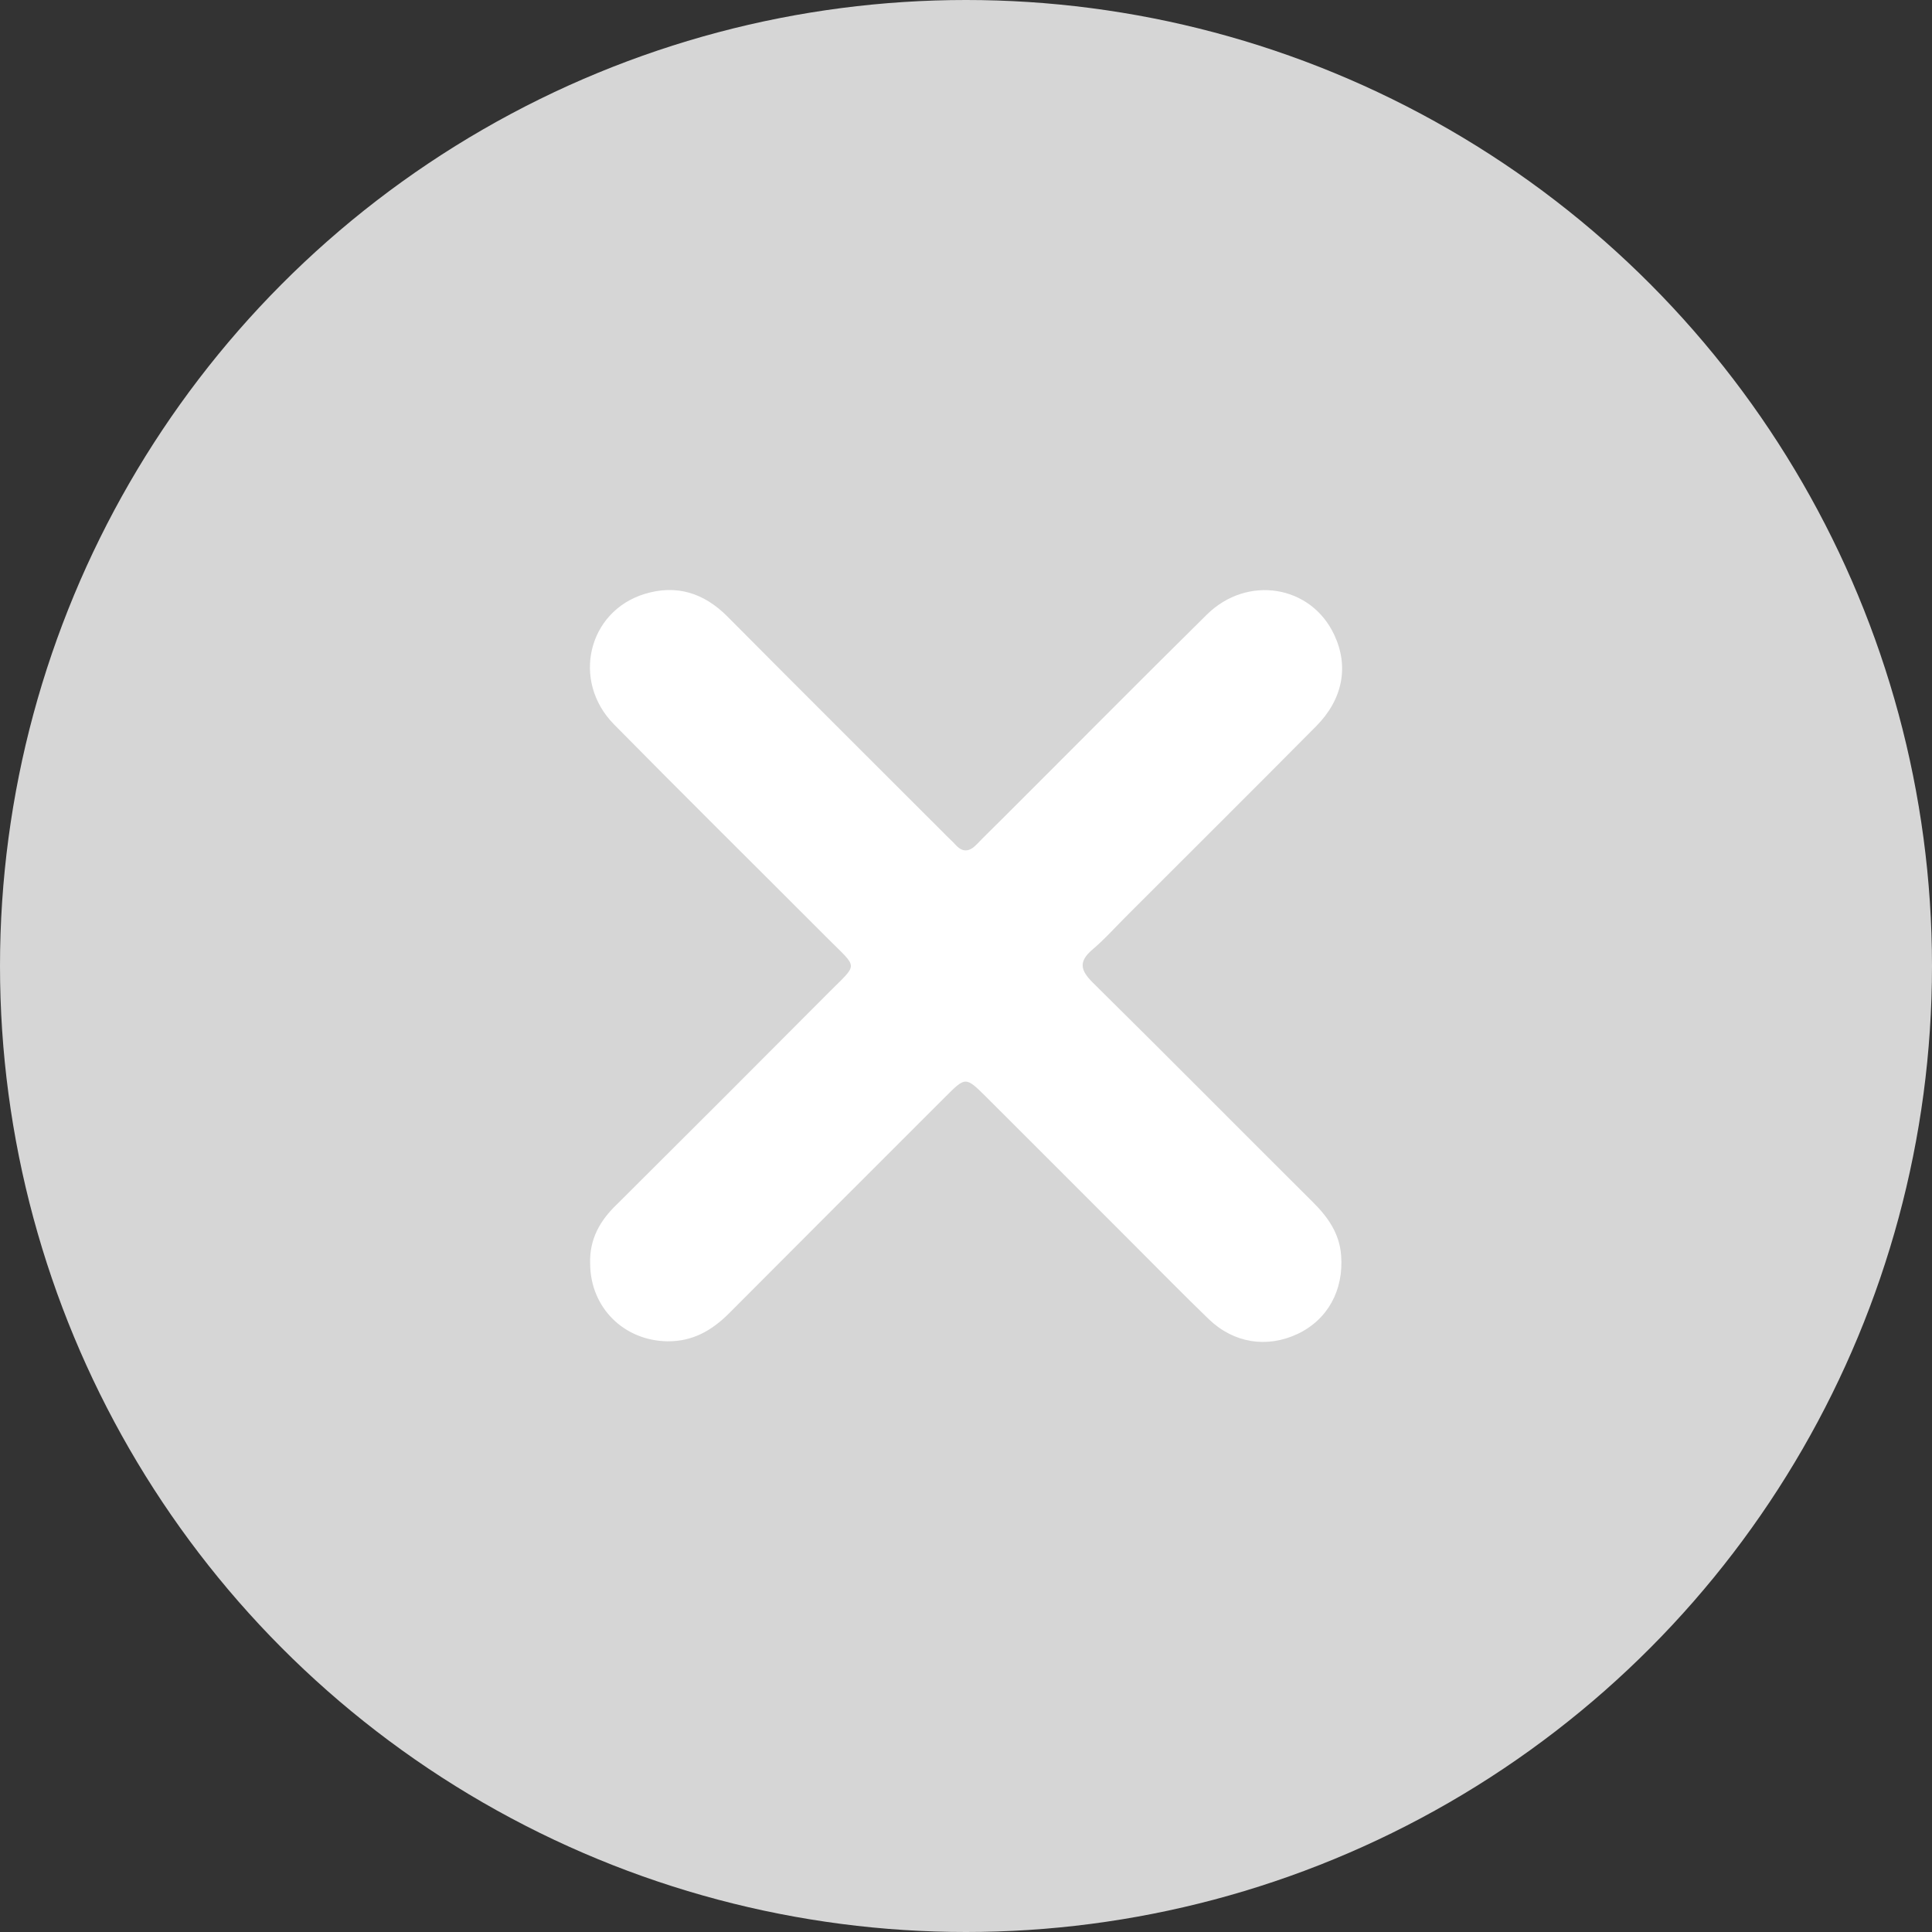 <?xml version="1.0" encoding="utf-8"?>
<!-- Generator: Adobe Illustrator 24.0.2, SVG Export Plug-In . SVG Version: 6.00 Build 0)  -->
<svg version="1.1" id="Camada_1" xmlns="http://www.w3.org/2000/svg" xmlns:xlink="http://www.w3.org/1999/xlink" x="0px" y="0px"
	 viewBox="0 0 1080 1080" style="enable-background:new 0 0 1080 1080;" xml:space="preserve">
<rect x="0" y="0" width="1080" height="1080" fill="#333333" stroke="none"/>
<style type="text/css">
	.st0{display:none;}
	.st1{display:inline;}
	.st2{fill:#5EE584;}
	.st3{display:inline;fill:#FFFFFF;}
	.st4{fill:#FFFFFF;}
	.st5{fill:#D6D6D6;}
</style>
<g id="Camada_1_1_" class="st0">
	<g class="st1">
		<circle class="st2" cx="540" cy="540" r="475"/>
	</g>
</g>
<g id="check" class="st0">
	<path class="st3" d="M464,627.9c3.1-4.6,5.1-8.8,8.1-11.9c83.8-84,167.7-167.8,251.5-251.8c13.8-13.8,29.1-21.3,48.8-15.3
		c29.2,8.8,40.9,43.4,22.9,68c-3,4.1-6.7,7.9-10.3,11.5c-95,95.2-190.1,190.3-285.2,285.4c-26,26-49.4,25.9-75.5-0.3
		c-44.2-44.2-88.4-88.3-132.4-132.5c-18-18-20.7-40.7-7.8-59.2c15.4-22,45.4-25.9,66-7.4c15.4,13.8,29.5,29,44.2,43.6
		C416.4,580.2,438.6,602.4,464,627.9z"/>
</g>
<g id="cook" class="st0">
	<g class="st1">
		<path class="st4" d="M486.1,637.5c2-9.2,0.3-15-7.9-20.6c-25-17.2-39.4-41.6-44-71.7c-0.2-1.3-0.5-2.6-0.8-3.8
			c-23.6-1.6-43.3-17.6-43.4-44.4c-0.1-22.8,15.5-38.3,42.6-43c0.8-6.6,0.9-11.6-6.7-16.3c-20.4-12.3-19-42,1.9-53.9
			c4.3-2.4,5-5,5.3-9.3c1.3-20.1-4.9-36.9-18.2-52.3c-19.1-22.1-18.9-55-1.3-78.5c17.7-23.7,49.1-32.3,76.3-20.7
			c4.3,1.9,6.9,1.4,10.5-1.6c23.4-19.3,57.1-19.2,80.5,0.1c3.4,2.8,5.7,3.5,9.9,1.7c27.6-11.9,59.1-3.3,76.9,20.6
			c17.9,24.2,17.3,57.7-2.8,80.1c-14.2,15.8-18.2,33.9-16.6,54.1c0.1,1.7,1.9,3.8,3.5,4.7c11.3,6.3,17.7,15.8,17.7,28.8
			s-6.2,22.8-17.8,28.6c-6.7,3.4-2.2,9-3.9,14c14.7,1.2,26.8,6.5,35.3,18.5c5.9,8.4,8.6,17.7,8,27.9c-1.3,22-17.2,37-43.2,40.6
			c-0.7,3.5-1.4,7.2-2.2,10.8c-5.8,27-19.7,49-42.3,64.7c-7.8,5.4-11.1,10.8-8,20.8c1.5,0,3.9,0,6.2,0c21.7,0.4,43.6-0.5,65.1,1.6
			c60.5,5.8,114.7,59.5,119.6,120.1c2.8,34.5,1.4,69.4,1.6,104.1c0,6.7-4.4,10.5-11.2,10.9c-1.8,0.1-3.6,0-5.4,0
			c-154,0-307.9,0-461.9,0c-13.7,0-16.4-2.8-16.4-16.5c0-26.2,0-52.4,0-78.7c0.1-70.4,48-128,117.5-139.4c18.4-3,37.5-1.6,56.3-2.1
			C473.3,637.4,479.5,637.5,486.1,637.5z M572.9,852.5c0-37,0.2-73.3-0.1-109.6c-0.1-9.7-5-17.5-12.7-23.5
			c-6.4-4.9-12.8-9.9-19.4-14.5c-2.7-1.8-5.9-3.3-9-3.9c-16.9-3.2-29.7-12.1-38-27.1c-2.6-4.6-4.2-9.7-6.4-14.9c-17.6,0-35.3,0-53,0
			c-67.1,0.2-119.3,52.4-119.5,119.5c-0.1,22.6,0,45.3,0,67.9c0,1.9,0.2,3.9,0.4,6C401.1,852.5,486.6,852.5,572.9,852.5z
			 M766.6,852.6c0-2.1,0-3.6,0-5.2c0-24,0.2-48-0.1-71.9c-0.6-52.9-37.2-99.3-88.5-112.6c-27.8-7.2-56.2-2.3-84.5-4.2
			c-4.1,16.7-13.5,28.9-28.3,37.3c1.4,1.2,2.3,2,3.2,2.6c18.8,12.9,26.7,30.8,26.2,53.4c-0.6,31.1-0.2,62.3-0.2,93.4
			c0,2.3,0,4.7,0,7.1C652.2,852.6,708.9,852.6,766.6,852.6z M627.3,379c0-8.1-0.6-15.7,0.1-23.2c1.7-17.8,10.1-32.5,21.6-46
			c14.1-16.6,13.3-39.9-0.9-56c-14.2-16-37.1-18.9-55.6-7.1c-8.9,5.7-12.3,5.2-19.5-3c-17.3-19.9-47.2-20-64.5-0.3
			c-7.6,8.7-10.4,9.1-20.5,2.8c-24-15-55.4-3.4-63.8,23.6c-4.7,15.4-1.5,29.4,9.1,41.3c11.6,13.2,19.1,28.2,20.7,45.7
			c0.7,7.3,0.1,14.6,0.1,22.3C512.1,379,569,379,627.3,379z M455.1,444c-0.2,1.7-0.5,3.4-0.5,5c0,27.8-0.1,55.6,0.1,83.4
			c0,5.3,0.8,10.8,2,16c9.6,42.8,50.1,72.2,92.3,67.3c44.8-5.2,77.5-41.1,77.7-85.8c0.2-26.7,0-53.3,0-80c0-1.9-0.3-3.8-0.4-5.9
			C569.1,444,512.4,444,455.1,444z M540.7,400.8c-30.7,0-61.4,0-92.1,0c-2,0-4.1-0.2-6,0.2c-5.8,1.1-9.3,4.6-9.3,10.6
			s3.5,9.5,9.3,10.6c2,0.4,4,0.2,6,0.2c61.4,0,122.8,0,184.3,0c2,0,4.1,0.2,6-0.2c5.8-1.1,9.3-4.6,9.3-10.6s-3.5-9.5-9.3-10.6
			c-2-0.4-4-0.2-6-0.2C602.1,400.8,571.4,400.8,540.7,400.8z M508.5,632.6c0,6.8-0.3,12.4,0,17.9c0.9,15.4,13.3,28.1,28.6,29.8
			c15.6,1.7,30.8-8.3,34.4-23.7c1.7-7.5,1.3-15.4,2-24.2C551.3,639,530.2,639,508.5,632.6z M432.8,476.5
			c-12.5,0.3-21.6,9.8-21.2,21.9c0.4,11.5,9.9,20.5,21.2,20.1C432.8,504.5,432.8,490.5,432.8,476.5z M648.7,476.4
			c0,14.4,0,28.4,0,42.4c12.6-1,20.9-9.7,21.1-21.3C670,488.3,661.5,476,648.7,476.4z"/>
		<path class="st4" d="M529.8,766.6c-11.7-0.1-21.4-9.8-21.4-21.5c0-12,9.9-21.8,22-21.5c11.7,0.2,21.2,10.1,21,21.8
			C551.3,757.1,541.5,766.7,529.8,766.6z"/>
		<path class="st4" d="M508.4,808.7c0.5-11.7,10.5-20.9,22.3-20.5c11.7,0.4,21,10.5,20.7,22.1c-0.3,11.9-10.7,21.5-22.7,20.8
			C517.1,830.5,507.9,820.3,508.4,808.7z"/>
	</g>
</g>
<g id="moto" class="st0">
	<g class="st1">
		<path class="st4" d="M251.5,315.6c3.8-9.5,11-12.7,21-12.6c42.4,0.3,84.9,0.1,127.3,0.1c15,0,20.8,5.8,20.9,20.8
			c0,32.5,0,65,0,97.5c0,16.9,0,17,16.7,16.9c18.1-0.1,34.5,5,49.1,15.6c23.2,16.9,35.2,39.9,35.7,68.7c0.1,4.5-1.4,8.4-4.3,11.9
			c-12.6,14.8-20.3,32-24.7,50.6c-3,12.7,4.4,21.9,17.5,22.1c15.6,0.2,31.2,0.1,46.8,0.1c9.4,0,18.8-0.2,28.2,0.1
			c4.6,0.1,6.3-1.5,6.2-6.2c-0.2-13.7-0.1-27.4-0.1-41.1c0-46.8,0.3-93.5-0.1-140.3c-0.1-18.9-2.5-37.5-11.5-54.6
			c-7.4-14-18.3-23.7-34-27c-3.6-0.8-5.1-2.5-5-6.1c0.2-7.5,0-15,0-22.5c0-6.1,1-6.9,7-6c23.7,3.8,42.2,15.8,56,35.3
			c1,1.4,2.1,2.7,2.8,4.2c2,4.2,4.2,4.6,8.2,1.9c8.3-5.6,17.6-8.3,27.7-8.1c10.7,0.1,21.4,0,32.1,0c12,0.1,18.5,6.5,18.5,18.5
			c0.1,21.8,0,43.6,0.1,65.3c0,3.9-0.6,7.6-3.1,10.6c-2.3,2.8-1.3,4.4,0.9,6.6c25,24.7,36.9,54.6,36.1,89.7
			c-0.3,13.1,0.1,26.3-0.1,39.4c-0.1,4.4,1,6.3,5.9,6.5c46.9,2,87.6,39.1,94.4,85.7c8.5,57.9-31.1,109.8-89.3,117
			c-43.1,5.3-87.6-20.4-104.1-60.6c-2.1-5.2-4.9-6.8-10.4-6.8c-55.8,0.2-111.5,0.2-167.3,0c-5.6,0-8,1.9-10.4,7
			c-16.9,35.8-45.1,57.2-84.6,60.3c-41.2,3.3-73.2-13.9-95.6-48.8c-7.7-11.9-11.2-25.3-14.3-38.9c0-9,0-18,0-27
			c0.3-0.7,0.7-1.4,0.8-2.1c5.7-32.3,22.7-56.7,51.1-73.1c4.3-2.5,3.6-4.8,1.4-8.1c-10.5-16-24.5-28.4-40.8-38
			c-5.2-3.1-9.5-6.5-12.5-11.7C251.5,457.6,251.5,386.6,251.5,315.6z M319,541c8.6,9.1,15.2,19.1,21.1,29.6c1.6,2.8,4,2.9,6.8,2.9
			c7.7-0.1,15.4-0.1,23,1.1c45.5,7.2,82.8,48.4,84.4,93.9c0.2,5.6,2.6,6.3,7.2,6.3c61.8-0.1,123.5,0.2,185.3-0.2
			c23.8-0.2,47.6-2.6,70.5-10c20.3-6.5,38.7-16.2,52.7-33c3.5-4.3,2.7-6.5-1.2-9.5c-16.2-12.2-34.2-16.5-54.1-13.3
			C701.3,611,693,603.6,693,590c0-21.6,0.1-43.2,0-64.8c-0.1-25.5-9-47.3-28-64.6c-9.8-9-21.2-15.4-34.2-18.8c-3.8-1-5.3,0.1-5.1,4
			c0.1,1.7,0,3.4,0,5.1c0,57.3,0,114.5,0,171.8c0,12.2-6.6,18.9-18.7,18.9c-33.2,0-66.5,0.2-99.7,0c-30.6-0.2-54.5-29.3-48.9-59.3
			c2.2-12.1,6.3-23.6,11.3-34.7c3.2-7.2,3.2-7.3-4.7-7.3c-46.6,0-93.1,0-139.7,0C323.4,540,321.5,539.5,319,541z M352.9,607.6
			c-36.5,0-67.2,30.5-67.4,67.1c-0.3,36.5,30.7,67.7,67.4,67.7c36.4,0,67.2-30.6,67.5-67.1C420.5,638.7,389.6,607.6,352.9,607.6z
			 M386.6,387.9c0-15-0.1-30,0-45.1c0-4-1.3-5.8-5.5-5.7c-7.9,0.2-15.8,0.1-23.7,0.1c-3,0-4.5,1.3-4.4,4.4c0,4.3,0.1,8.6-0.1,13
			c-0.5,9.6-7.4,16.2-16.7,16.4c-9.5,0.1-16.7-6.6-17.2-16.4c-0.2-4.1-0.2-8.3-0.1-12.4c0.1-3.6-1.5-5-5.1-5c-7.5,0.1-15,0.2-22.5,0
			c-4.8-0.2-6.1,1.9-6,6.4c0.1,29.5,0.2,59,0,88.4c0,4.9,1.5,6.6,6.5,6.5c29.5-0.2,59-0.2,88.4,0c5,0,6.5-1.7,6.4-6.6
			C386.4,417.2,386.5,402.5,386.6,387.9z M385,505.9c31.1,0,62.3,0,93.4,0c6.1,0,6.5-0.7,3.7-5.9c-7.9-14.6-19.9-23.8-36.3-26.5
			c-13.4-2.2-27-0.9-40.5-1c-37.5-0.2-75.1,0-112.6-0.2c-5.5,0-7.9,1.4-7.5,7.2c0.5,6.4,0.4,12.8,0,19.1c-0.4,5.7,1.6,7.4,7.3,7.4
			C323.4,505.7,354.2,505.9,385,505.9z M794.4,673.4c-0.3-2.2-0.7-6-1.2-9.7c-0.5-3.8-1.9-4-4.6-1.4c-5.8,5.7-12,10.8-18.7,15.3
			c-28.9,19.3-61.6,26.8-95.5,30.1c-5.8,0.6-6,0.6-2.6,5.7c15.5,23.4,46.3,34.3,73.9,26.1C774.4,731,794.4,704.4,794.4,673.4z
			 M659.2,387.7c0-18,0-18-16.9-16.7c-9.5,0.7-17,8.6-16.5,17.3c0.5,11.3,9.5,16.6,27.3,16.1c6.1-0.1,6.1-0.1,6.1-14
			C659.2,389.5,659.2,388.6,659.2,387.7z"/>
		<path class="st4" d="M369.9,674.9c0.1,9.7-7.3,17.1-16.9,17.2c-9.7,0.1-17.1-7.3-17.2-16.9c-0.1-9.7,7.3-17.1,16.9-17.2
			C362.4,657.9,369.9,665.3,369.9,674.9z"/>
	</g>
</g>
<g id="pedido" class="st0">
	<g class="st1">
		<path class="st4" d="M807,323.8c0,159.5,0,319.1,0.1,478.6c0,3.9-0.9,4.8-4.8,4.8c-172-0.1-344-0.1-515.9-0.1
			c-7.1-3.5-10.8-8.9-10.8-17.3c0.1-152.2,0-304.4,0.1-456.6c0-31.6,25.9-57.4,57.5-57.4c138.9-0.1,277.8,0,416.7,0
			c11.2,0,21.5,3.2,30.8,9.2C795.1,294.1,803.2,307.5,807,323.8z M541.7,426.9c-75.5,0-151,0-226.5,0c-7.5,0-7.6,0-7.6,7.4
			c0,111.3,0,222.5,0,333.8c0,7.4,0,7.4,7.6,7.4c150.9,0,301.7,0,452.5,0c7.8,0,7.8,0,7.8-7.7c0-111.1,0-222.2,0-333.3
			c0-7.7,0-7.7-7.8-7.7C692.4,426.9,617,426.9,541.7,426.9z M541.6,394.9c75.2,0,150.3,0,225.5,0c8.4,0,8.4,0,8.4-8.6
			c0-16.2,0-32.5,0-48.7c-0.1-19-11-30-30-30c-136,0-272,0-408,0c-19,0-29.9,11-29.9,30c0,16.4,0,32.8,0,49.3c0,8.1,0,8.1,8,8.1
			C390.9,394.9,466.2,394.9,541.6,394.9z"/>
		<path class="st4" d="M424.6,601.1c-11.4,0-22.8,0.2-34.2,0c-20.9-0.4-38.4-18.1-38.9-38.9c-0.1-5-0.1-10,0-15
			c0.1-3.5-1.3-4.9-4.8-5.1c-10.2-0.8-16.3-7.2-16-16.6c0.3-8.7,6.8-15.1,16.4-15.1c4.8,0,5.5-2.8,6.5-6.3
			c7.4-27.9,25-46.4,52.9-53.7c39.7-10.5,78.6,13.1,89.1,53.1c1.2,4.7,2.8,7,8.1,7c8.3,0,14.9,7.3,15,15.5c0.2,8.2-6.1,15.5-14.5,16
			c-4.8,0.3-6.3,2.1-6.2,6.7c0.1,5-0.2,10-0.5,15c-1.4,21.1-18.5,37.3-39.6,37.6C446.7,601.2,435.7,601.1,424.6,601.1L424.6,601.1z
			 M425,542c-11.7,0-23.5,0.1-35.2,0c-4.2-0.1-6.1,1.5-5.9,5.7c0.2,4-0.1,8,0.1,11.9c0.3,6.2,3.2,9.4,9.3,9.4
			c20.9,0.2,41.8,0.2,62.7,0c5.9,0,9.2-3.7,9.4-9.6c0.2-3.8-0.2-7.6,0.1-11.4c0.4-4.9-1.8-6.3-6.4-6.2
			C447.8,542.2,436.4,542,425,542z M424.5,510c11.2,0,22.5,0,33.7,0c5.1,0,5.6-0.9,3.9-5.4c-5.8-14.5-21.6-24.8-37.7-24.6
			c-16.3,0.1-31.8,10.7-37.4,25.1c-1.5,3.7-0.6,5,3.4,5C401.6,510,413,510,424.5,510z"/>
		<path class="st4" d="M491.1,714c-0.1,8.5-4.8,14.1-14.1,16.4c-18.9,4.6-37.9,9.1-56.9,13.7c-13.4,3.2-26.8,6.5-40.3,9.6
			c-14.8,3.4-24.6-6.3-21.1-21.1c7.6-32.2,15.3-64.5,23.2-96.6c3.2-13.1,12-17.7,24.6-12.8c39.9,15.5,67.5,43.3,83,83.2
			C490.5,708.9,491.3,711.5,491.1,714z M399.5,715.7c0,0,0.7-0.1,1.3-0.3c15.4-3.7,30.9-7.5,46.3-11.1c4.6-1,4.7-2.8,2.5-6.3
			c-9.1-14.4-20.9-26.1-35.2-35.3c-4.2-2.7-5.4-1.5-6.4,2.9c-3,13.3-6.3,26.5-9.5,39.8c-0.6,2.7-1.3,5.4-1.8,8.1
			C396.4,715.1,396.6,716.4,399.5,715.7z"/>
		<path class="st4" d="M655.7,509.7c-22.8,0-45.6,0-68.4,0c-2.1,0-4.2,0.1-6.2-0.2c-8.3-1.1-14.5-7.5-14.8-15.5
			c-0.4-7.8,5.3-14.8,13.6-16.5c2.3-0.5,4.8-0.5,7.2-0.5c45.8,0,91.5,0,137.3,0c1.7,0,3.5,0,5.2,0.1c9.8,1,16,7.9,15.7,17.2
			c-0.4,8.8-7.3,15.1-17,15.3c-12.1,0.2-24.2,0-36.3,0.1C679.8,509.7,667.7,509.7,655.7,509.7z"/>
		<path class="st4" d="M655.7,571.9c-23,0-45.9,0-68.9,0c-2.1,0-4.2,0.1-6.2-0.3c-8.3-1.3-14.3-8-14.4-15.9
			c-0.1-7.7,5.5-14.4,13.6-16c2.2-0.4,4.5-0.5,6.7-0.5c46.1,0,92.2,0,138.3,0c1.7,0,3.5,0,5.2,0.2c9.5,1.2,15.5,8,15.2,17.1
			c-0.3,8.6-7.1,15.1-16.5,15.3c-11.7,0.2-23.5,0.1-35.2,0.1C680.9,571.9,668.3,571.9,655.7,571.9z"/>
		<path class="st4" d="M655.6,703c24.5,0,49.1-0.1,73.6,0c9,0,15.6,6.6,15.9,15.1c0.3,8.8-5.4,15.6-14.3,16.7
			c-2.4,0.3-4.8,0.5-7.2,0.5c-45.3,0-90.6,0-135.8,0c-7.5,0-14.6-0.8-19.1-8c-6.6-10.8,0.8-24.2,13.8-24.4
			c19.9-0.2,39.8-0.1,59.6-0.1C646.6,703,651.1,703,655.6,703L655.6,703z"/>
		<path class="st4" d="M609.8,640.7c8.6,0,17.3-0.1,25.9,0c9.5,0.1,16.4,6.4,17,15.3c0.5,8.5-6.1,16.1-15.6,16.6
			c-18.4,1-36.9,1-55.3,0c-9.5-0.5-16-8.2-15.4-16.8c0.6-8.8,7.5-15.1,17.1-15.2C592.2,640.7,601,640.7,609.8,640.7z"/>
		<path class="st4" d="M714,673.4c-5.5-0.3-11-0.2-16.5-0.9c-8.1-0.9-14.2-8.3-13.9-16.1c0.3-8.2,6.8-15.3,15.1-15.6
			c10.5-0.3,21.1-0.3,31.6,0c8.3,0.2,14.6,6.9,15,15c0.4,8.6-5.2,15.5-13.6,16.8c-1.4,0.2-2.7,0.4-4.1,0.4c-4.5,0-9,0-13.5,0
			C714,673.2,714,673.3,714,673.4z"/>
		<path class="st4" d="M437.8,335c27.3,0,54.6,0,81.9,0c10.4,0,17.4,6,18,14.8c0.6,8.6-4.5,15.4-13.1,17.2c-2.5,0.5-5.1,0.5-7.7,0.5
			c-52.7,0-105.4,0-158,0c-2.8,0-5.5,0.1-8.2-0.6c-8-2-12.8-8.1-12.7-16.1c0.1-7.6,5.1-13.6,12.9-15.3c2.5-0.5,5.1-0.6,7.7-0.6
			C385,334.9,411.4,335,437.8,335z"/>
		<path class="st4" d="M683,351.4c-0.1,8.9-7.5,16.2-16.2,16c-8.9-0.2-15.8-7.6-15.6-16.6c0.2-8.7,7.4-15.8,16-15.7
			C675.9,335.1,683,342.4,683,351.4z"/>
		<path class="st4" d="M745.2,351.4c-0.1,8.9-7.4,16.3-16.2,16c-8.9-0.2-15.8-7.6-15.7-16.6c0.2-8.7,7.3-15.8,15.9-15.8
			C738.1,335.1,745.3,342.4,745.2,351.4z"/>
	</g>
</g>
<circle class="st5" cx="540" cy="540" r="540"/>
<path class="st4" d="M462.8,524.7c17,17.1,17.1,13.4,0.4,30.2c-39.3,39.5-78.7,78.9-118.2,118.2c-9.6,9.1-15.6,19.7-15.1,33.3
	c0.1,24.5,18.8,43.1,43.3,43.4c14,0.1,24.7-6,34.3-15.6c40.3-40.5,80.7-80.8,121.1-121.2c11.2-11.2,11.2-11.2,22.8,0.3
	c27.8,27.7,55.5,55.5,83.3,83.3c13.6,13.6,27.1,27.4,41,40.8c14,13.5,32.6,16.3,49.6,8.3c16.8-7.9,25.9-24.4,24.4-43.9
	c-0.9-12.3-7.4-21.5-15.9-29.9c-41-40.8-81.7-81.9-122.8-122.5c-7-6.9-8.3-11.8-0.3-18.6c7.2-6.1,13.5-13.3,20.2-19.9
	c34.9-34.9,70-69.8,104.8-104.9c15-15.1,18.4-33.5,10.2-51c-12.9-27.9-48.6-33.8-71.3-11.4C636.2,381.5,598.2,419.9,560,458
	c-4.7,4.7-9.5,9.3-14.1,14.1c-3.9,4-7.6,4.6-11.6,0.3c-2.1-2.3-4.5-4.4-6.7-6.7c-40.4-40.4-80.9-80.7-121.1-121.2
	c-13.1-13.1-28.4-17.9-46.1-12.5c-31.7,9.7-41.1,48.6-17.2,72.9C382.8,445.1,422.9,484.7,462.8,524.7z"/>
</svg>
